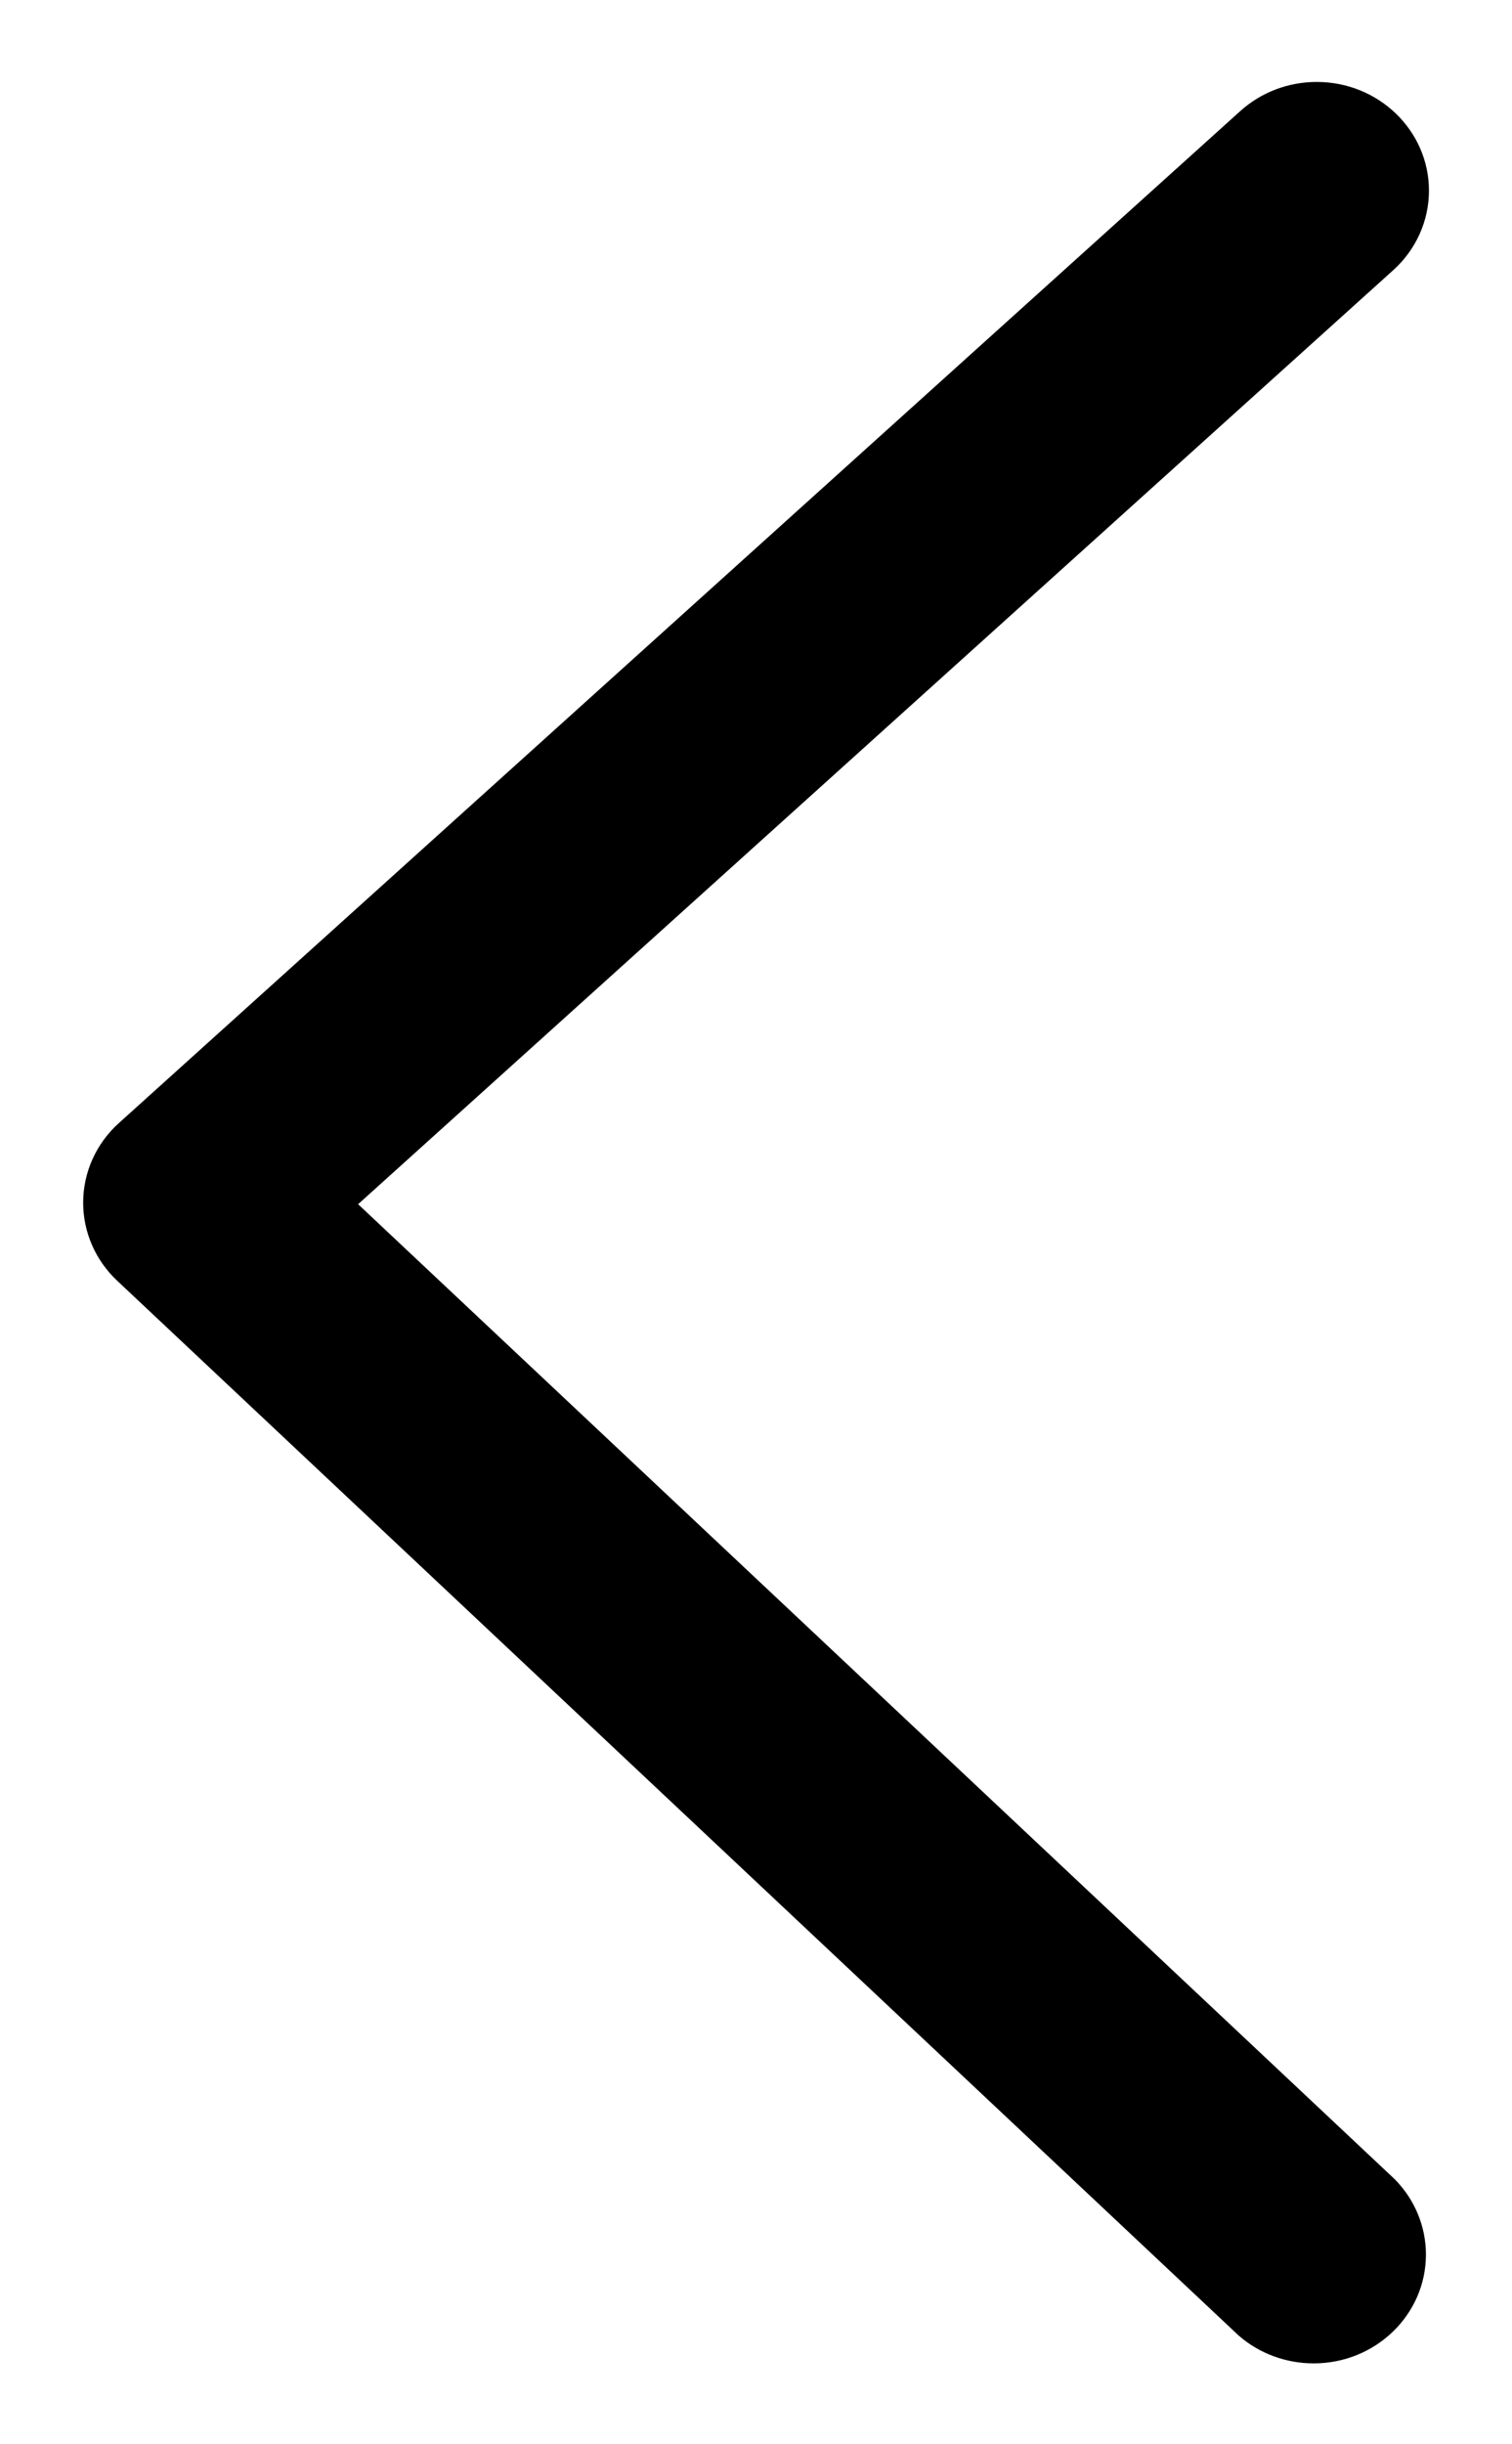 ﻿<?xml version="1.0" encoding="utf-8"?>
<svg version="1.1" xmlns:xlink="http://www.w3.org/1999/xlink" width="13px" height="21px" xmlns="http://www.w3.org/2000/svg">
  <g transform="matrix(1 0 0 1 -1321 -997 )">
    <path d="M 12.26 19.37  C 12.26 19.129  12.164 18.897  11.992 18.723  L 3.079 10.346  L 11.978 2.322  C 12.174 2.146  12.286 1.898  12.286 1.638  C 12.286 1.122  11.854 0.704  11.321 0.704  C 11.077 0.704  10.843 0.793  10.664 0.954  L 1.023 9.648  C 0.826 9.825  0.715 10.073  0.715 10.333  C 0.715 10.585  0.82 10.827  1.007 11.003  L 10.649 20.065  C 10.826 20.22  11.056 20.305  11.295 20.305  C 11.828 20.305  12.26 19.886  12.26 19.37  Z " fill-rule="nonzero" fill="#000000" stroke="none" transform="matrix(1 0 0 1 1321 997 )" />
  </g>
</svg>